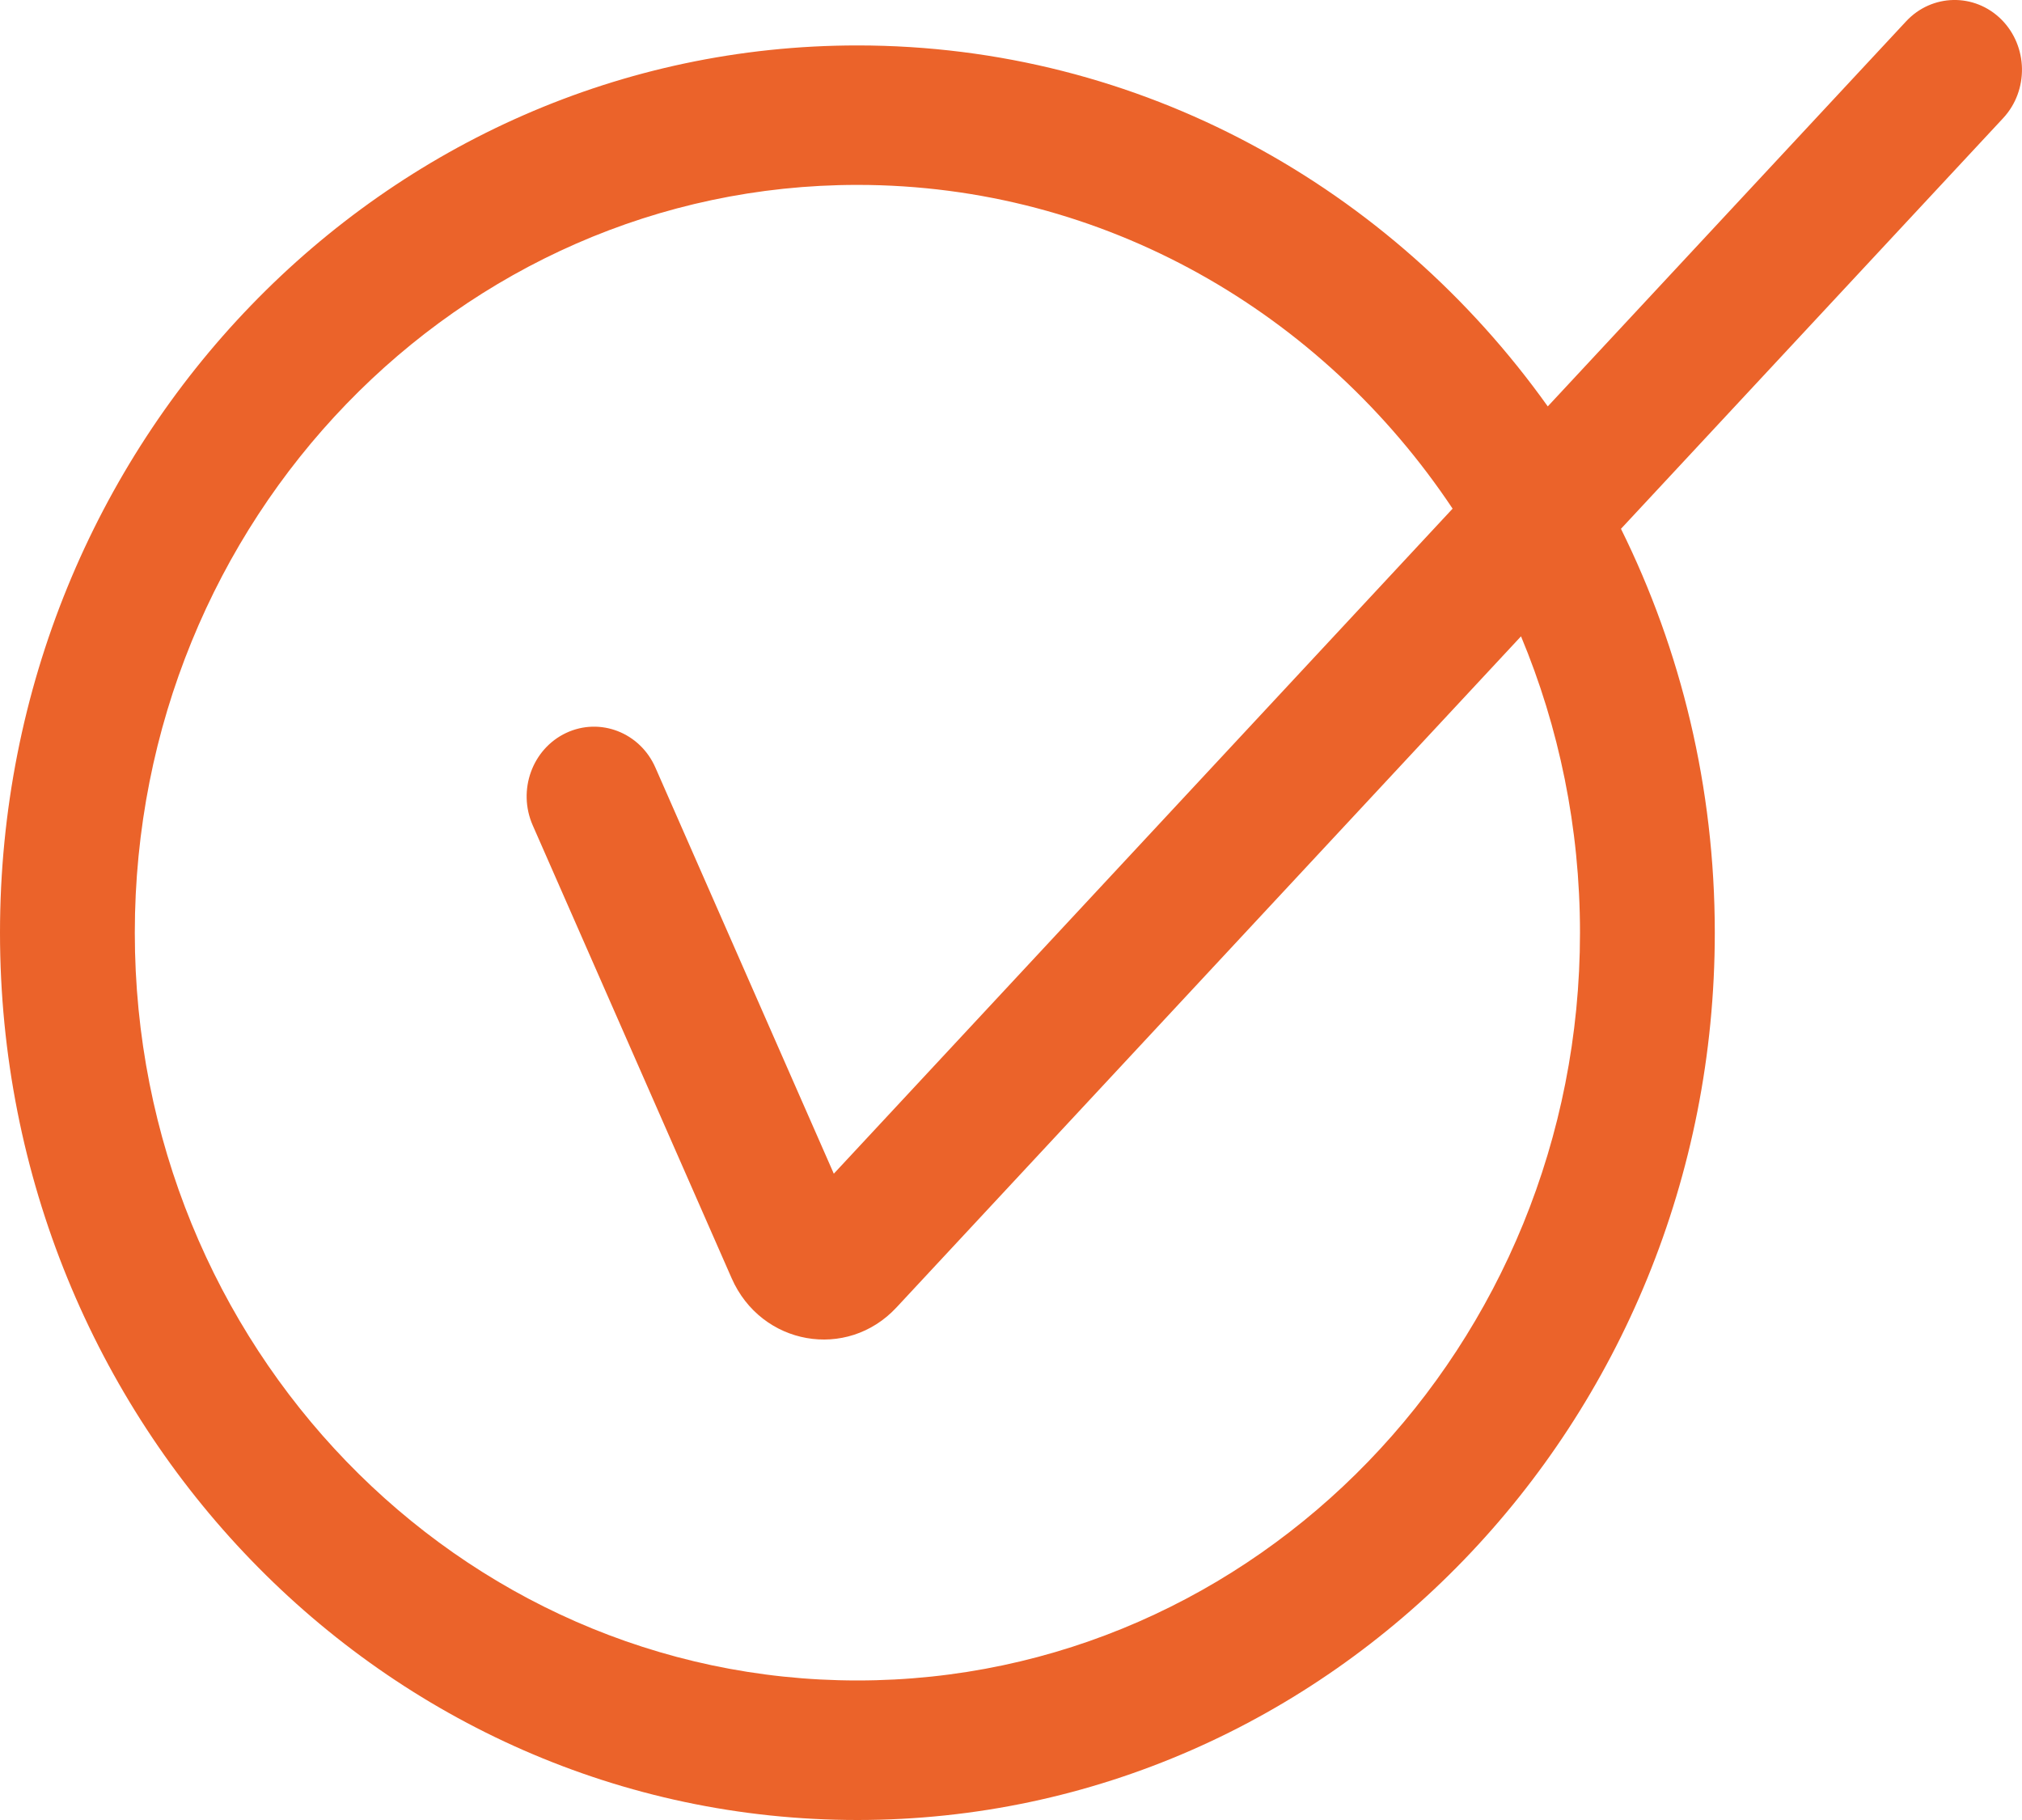 <svg width="30" height="27" viewBox="0 0 30 27" fill="none" xmlns="http://www.w3.org/2000/svg">
<path fill-rule="evenodd" clip-rule="evenodd" d="M29.694 0.289C30.091 0.686 30.103 1.341 29.72 1.753L24.05 7.845C24.94 9.642 25.442 11.679 25.442 13.837C25.442 21.107 19.747 27 12.721 27C5.695 27 0 21.107 0 13.837C0 6.567 5.695 0.674 12.721 0.674C16.922 0.674 20.647 2.781 22.964 6.029L28.28 0.317C28.663 -0.095 29.296 -0.107 29.694 0.289ZM21.552 7.546C19.619 4.645 16.384 2.743 12.721 2.743C6.8 2.743 2 7.71 2 13.837C2 19.964 6.8 24.93 12.721 24.93C18.642 24.93 23.442 19.964 23.442 13.837C23.442 12.275 23.13 10.788 22.567 9.44L13.301 19.396C12.566 20.186 11.293 19.96 10.855 18.962L7.904 12.244C7.675 11.723 7.897 11.11 8.4 10.873C8.903 10.637 9.496 10.867 9.724 11.387L12.371 17.412L21.552 7.546Z" fill="#EB632A"/>
</svg>
